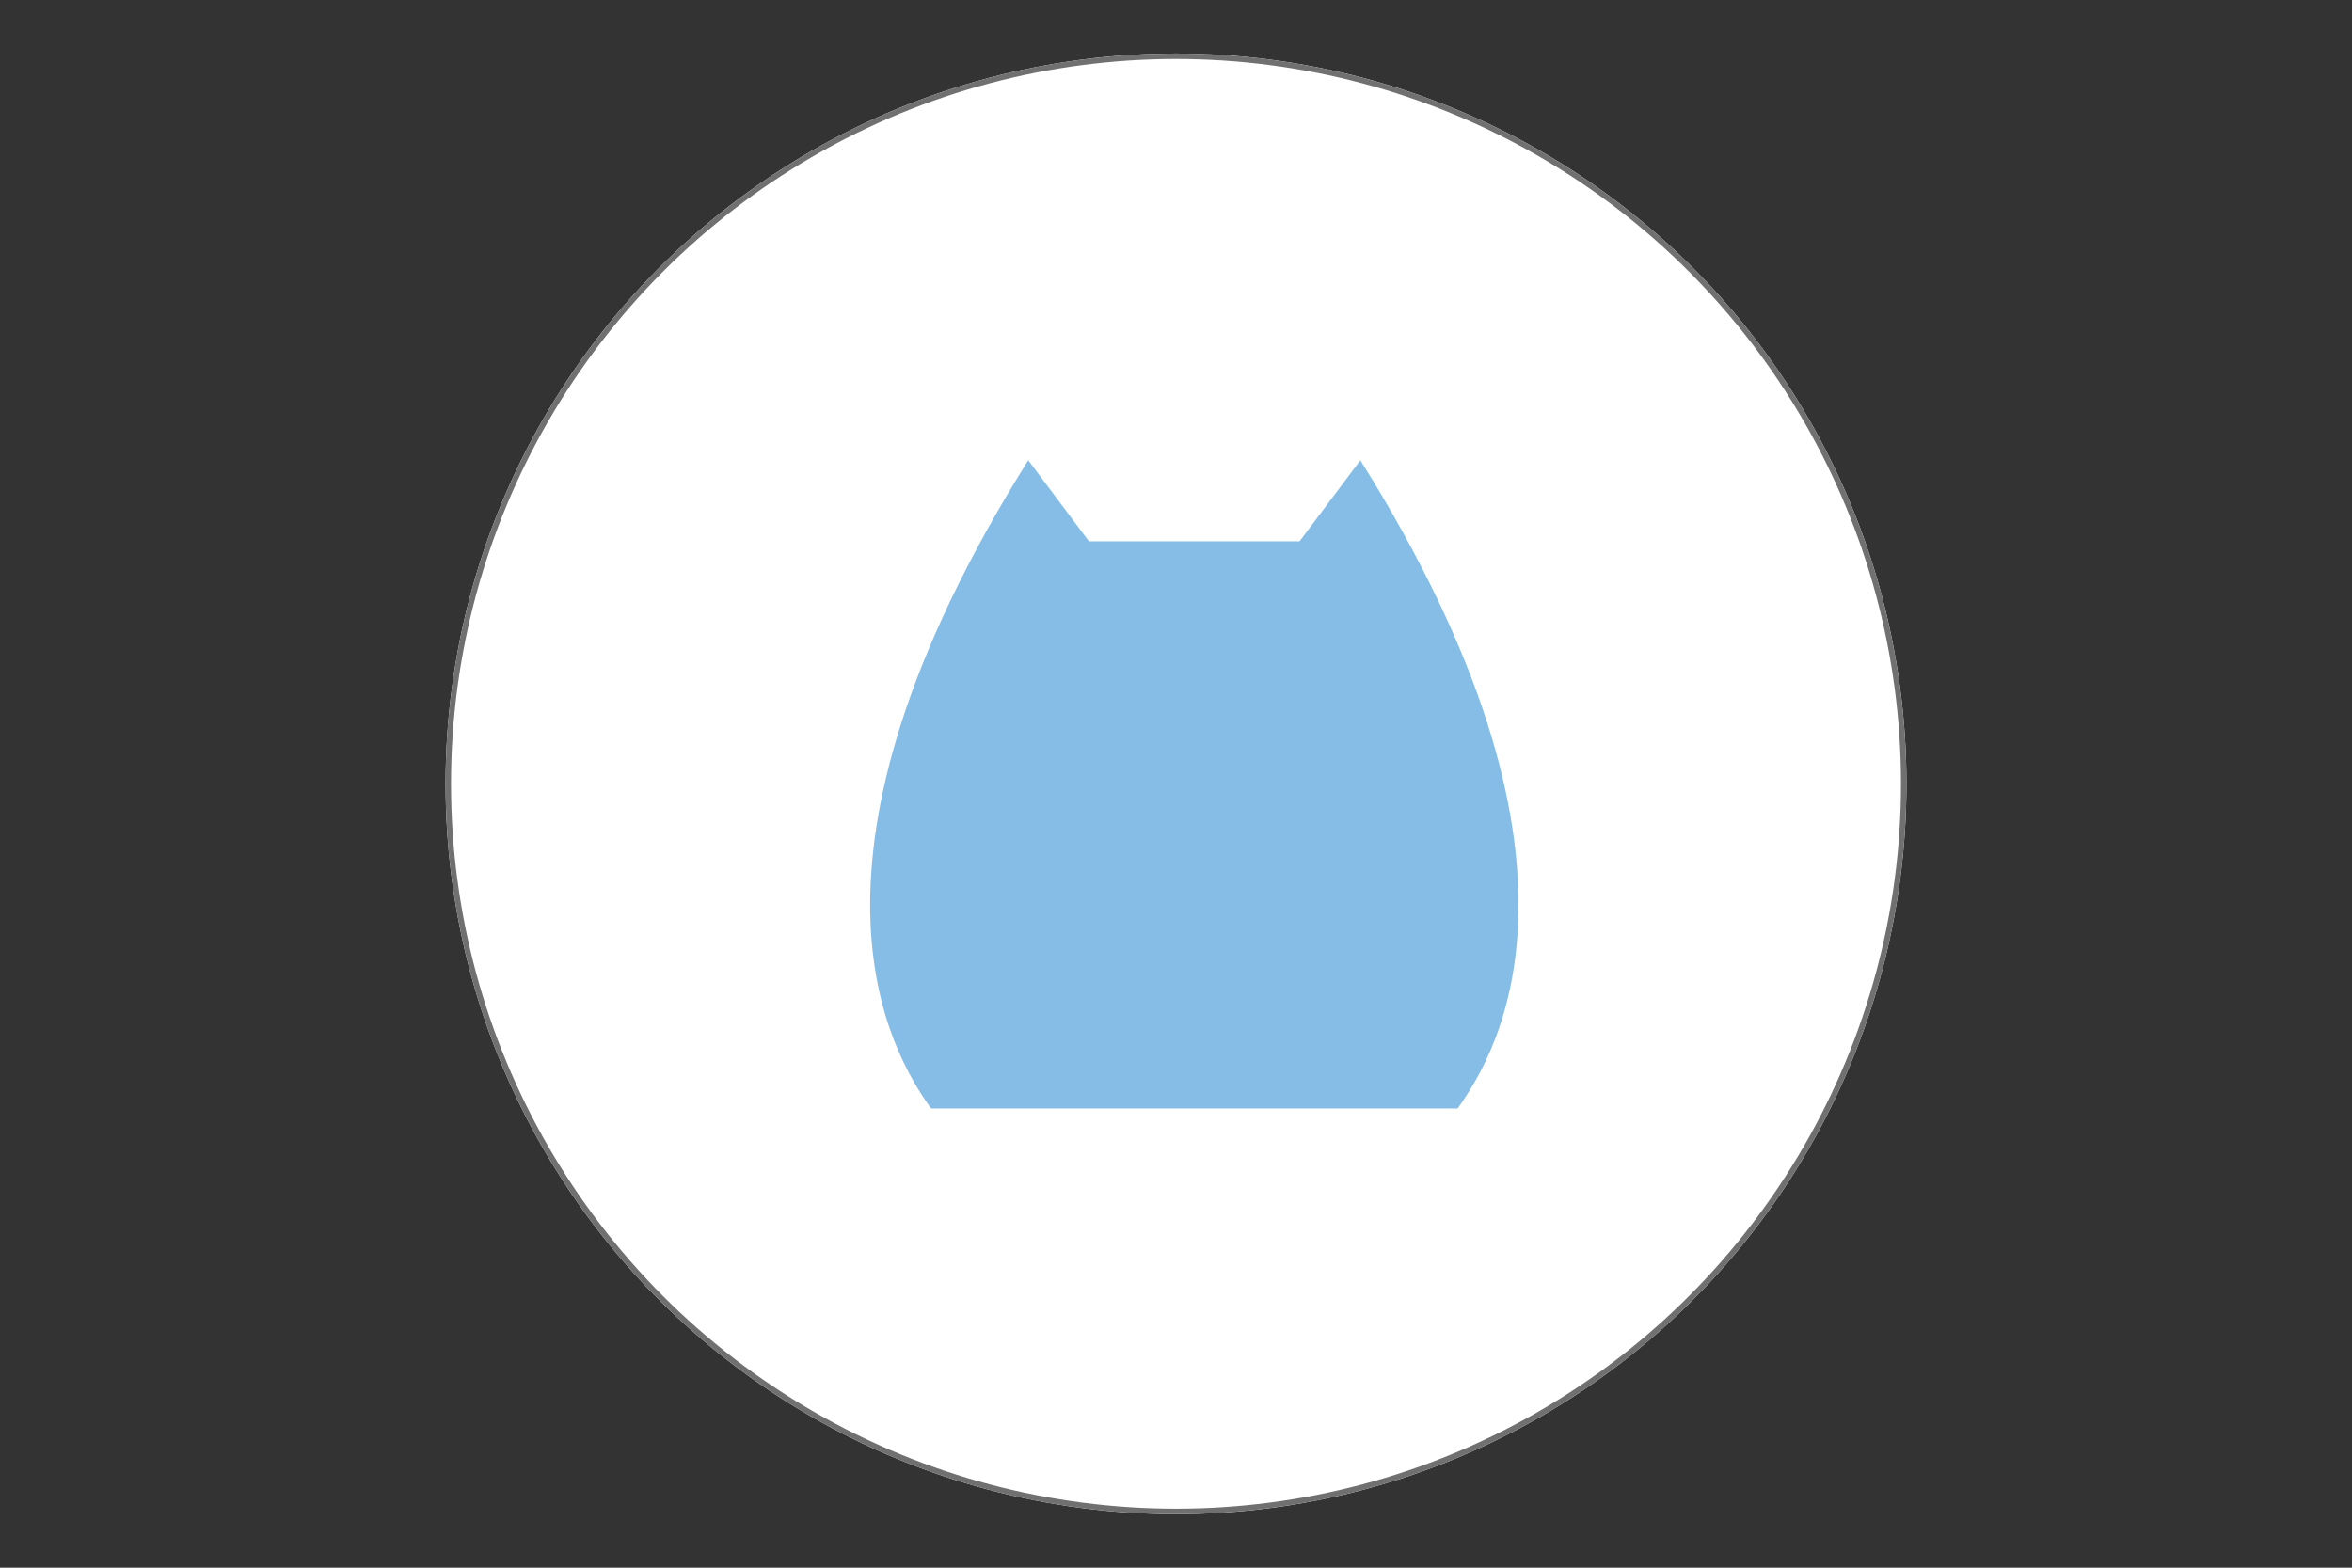 <svg id="Layer_1" data-name="Layer 1" xmlns="http://www.w3.org/2000/svg" viewBox="0 0 216 144"><rect x="0" y="0" width="216" height="144" fill="#333333" stroke="none"/><defs><style>.cls-1{fill:#fff;}.cls-2{fill:none;stroke:#707071;stroke-width:0.5px;}.cls-3{fill:#85bde7;}</style></defs><title>profile</title><g id="Ellipse_1" data-name="Ellipse 1"><circle class="cls-1" cx="108" cy="72" r="67.08"/><circle class="cls-2" cx="108" cy="72" r="66.83"/></g><path id="Path_1" data-name="Path 1" class="cls-3" d="M109.69,101.82H85.5c-3.72-5.21-14.14-22.7,8.93-59.54L100,49.72h19.35l5.58-7.44c23.07,36.84,12.66,54.33,8.93,59.54H109.69"/></svg>